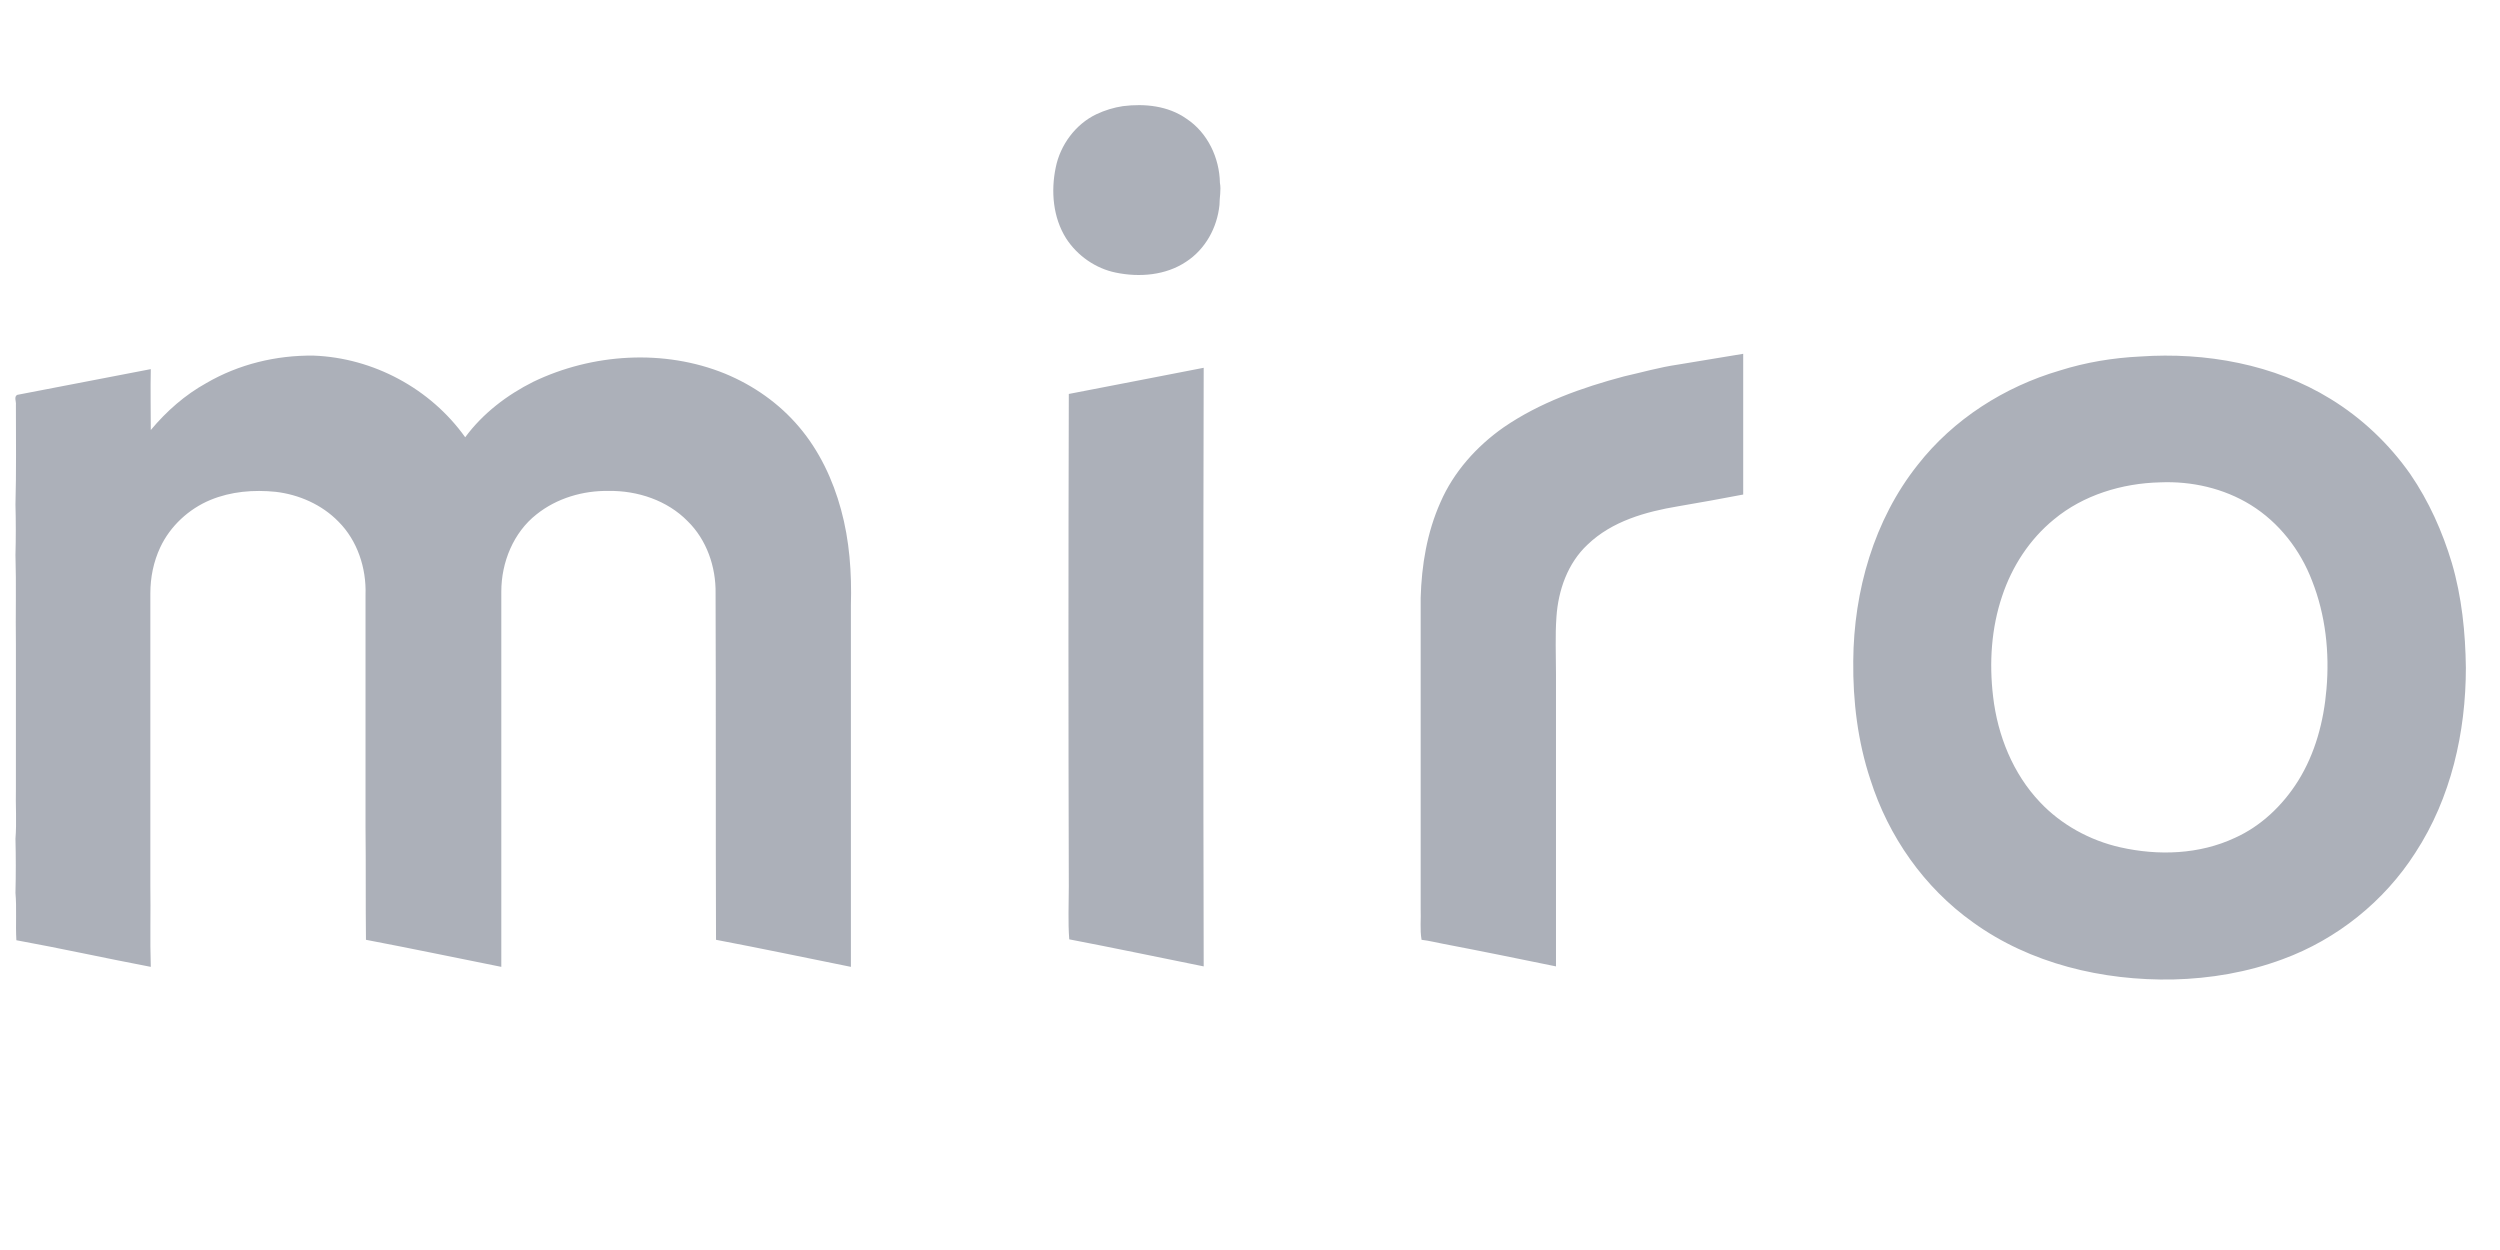 <svg width="86" height="43" viewBox="0 0 86 43" fill="none" xmlns="http://www.w3.org/2000/svg">
<path fill-rule="evenodd" clip-rule="evenodd" d="M36.767 13.552C38.318 13.257 39.87 12.947 41.407 12.652C41.391 19.526 41.391 26.385 41.407 33.244C39.87 32.934 38.318 32.608 36.782 32.313C36.736 31.708 36.767 31.103 36.767 30.498C36.751 24.865 36.751 19.216 36.767 13.552ZM74.305 16.593C73.001 16.624 71.667 17.028 70.658 17.866C69.82 18.549 69.215 19.48 68.874 20.504C68.501 21.606 68.424 22.801 68.563 23.965C68.718 25.299 69.246 26.618 70.177 27.596C70.906 28.372 71.9 28.915 72.939 29.148C74.243 29.442 75.655 29.396 76.881 28.822C77.781 28.418 78.526 27.704 79.053 26.866C79.643 25.92 79.938 24.818 80.031 23.701C80.14 22.444 80 21.156 79.534 19.976C79.131 18.921 78.402 17.974 77.424 17.369C76.493 16.795 75.391 16.547 74.305 16.593ZM73.622 12.264C75.872 12.109 78.231 12.528 80.171 13.723C81.257 14.39 82.188 15.274 82.917 16.314C83.554 17.245 84.019 18.285 84.345 19.371C84.686 20.535 84.811 21.761 84.826 22.971C84.826 25.19 84.314 27.456 83.088 29.334C82.017 31.01 80.388 32.313 78.526 32.996C77.315 33.446 76.043 33.663 74.755 33.694C72.334 33.741 69.836 33.151 67.865 31.724C66.189 30.529 64.963 28.775 64.342 26.82C63.908 25.516 63.737 24.12 63.752 22.739C63.768 20.333 64.466 17.881 65.972 15.988C67.198 14.421 68.951 13.304 70.86 12.745C71.744 12.466 72.675 12.31 73.622 12.264ZM7.096 13.179C8.213 12.528 9.501 12.217 10.789 12.233C12.838 12.31 14.809 13.366 16.003 15.042C16.609 14.219 17.447 13.583 18.347 13.133C20.38 12.155 22.847 12 24.942 12.854C25.919 13.257 26.804 13.878 27.487 14.685C28.185 15.507 28.651 16.5 28.93 17.524C29.225 18.595 29.302 19.712 29.271 20.814C29.271 24.958 29.271 29.116 29.271 33.26C27.735 32.95 26.183 32.624 24.631 32.329C24.616 28.356 24.631 24.384 24.616 20.411C24.631 19.495 24.306 18.564 23.654 17.928C22.956 17.214 21.931 16.873 20.938 16.888C20.054 16.873 19.154 17.137 18.455 17.695C17.664 18.316 17.245 19.34 17.245 20.349C17.245 24.647 17.245 28.961 17.245 33.26C15.693 32.95 14.141 32.624 12.589 32.329C12.574 31.056 12.589 29.768 12.574 28.48C12.574 25.811 12.574 23.142 12.574 20.457C12.605 19.542 12.295 18.595 11.643 17.944C11.069 17.354 10.277 17.012 9.486 16.919C8.725 16.842 7.949 16.904 7.236 17.199C6.491 17.509 5.855 18.099 5.513 18.828C5.28 19.325 5.172 19.868 5.172 20.411C5.172 23.763 5.172 27.115 5.172 30.467C5.187 31.398 5.156 32.329 5.187 33.26C3.635 32.965 2.099 32.624 0.563 32.344C0.532 31.801 0.578 31.242 0.532 30.715C0.547 30.094 0.547 29.473 0.532 28.853C0.578 28.279 0.532 27.689 0.547 27.115C0.547 25.47 0.547 23.825 0.547 22.18C0.532 21.156 0.563 20.116 0.532 19.092C0.547 18.518 0.547 17.928 0.532 17.354C0.563 16.206 0.547 15.073 0.547 13.924C0.563 13.816 0.47 13.645 0.594 13.583C2.13 13.288 3.651 12.993 5.187 12.698C5.172 13.397 5.187 14.095 5.187 14.793C5.73 14.142 6.367 13.583 7.096 13.179ZM57.716 12.543C58.461 12.419 59.221 12.295 59.966 12.171C59.966 13.785 59.966 15.399 59.966 17.012C59.221 17.152 58.476 17.292 57.731 17.416C56.614 17.602 55.45 17.928 54.612 18.735C53.93 19.371 53.604 20.302 53.542 21.218C53.495 21.87 53.526 22.521 53.526 23.189C53.526 26.541 53.526 29.892 53.526 33.244C52.238 32.98 50.95 32.717 49.647 32.468C49.398 32.422 49.166 32.36 48.902 32.329C48.84 31.972 48.886 31.615 48.871 31.258C48.871 27.689 48.871 24.135 48.871 20.566C48.902 19.449 49.088 18.316 49.553 17.276C50.004 16.236 50.795 15.352 51.726 14.7C52.968 13.847 54.411 13.335 55.869 12.947C56.49 12.807 57.08 12.636 57.716 12.543ZM38.629 3.651C39.374 3.558 40.181 3.636 40.817 4.086C41.546 4.567 41.95 5.436 41.965 6.289C42.012 6.538 41.95 6.801 41.95 7.05C41.872 7.826 41.469 8.571 40.801 9.005C40.103 9.471 39.203 9.548 38.38 9.377C37.698 9.238 37.061 8.803 36.673 8.198C36.224 7.484 36.146 6.584 36.317 5.762C36.472 4.986 36.999 4.272 37.713 3.931C38.008 3.791 38.318 3.698 38.629 3.651Z" fill="#ACB0B9"/>
</svg>
